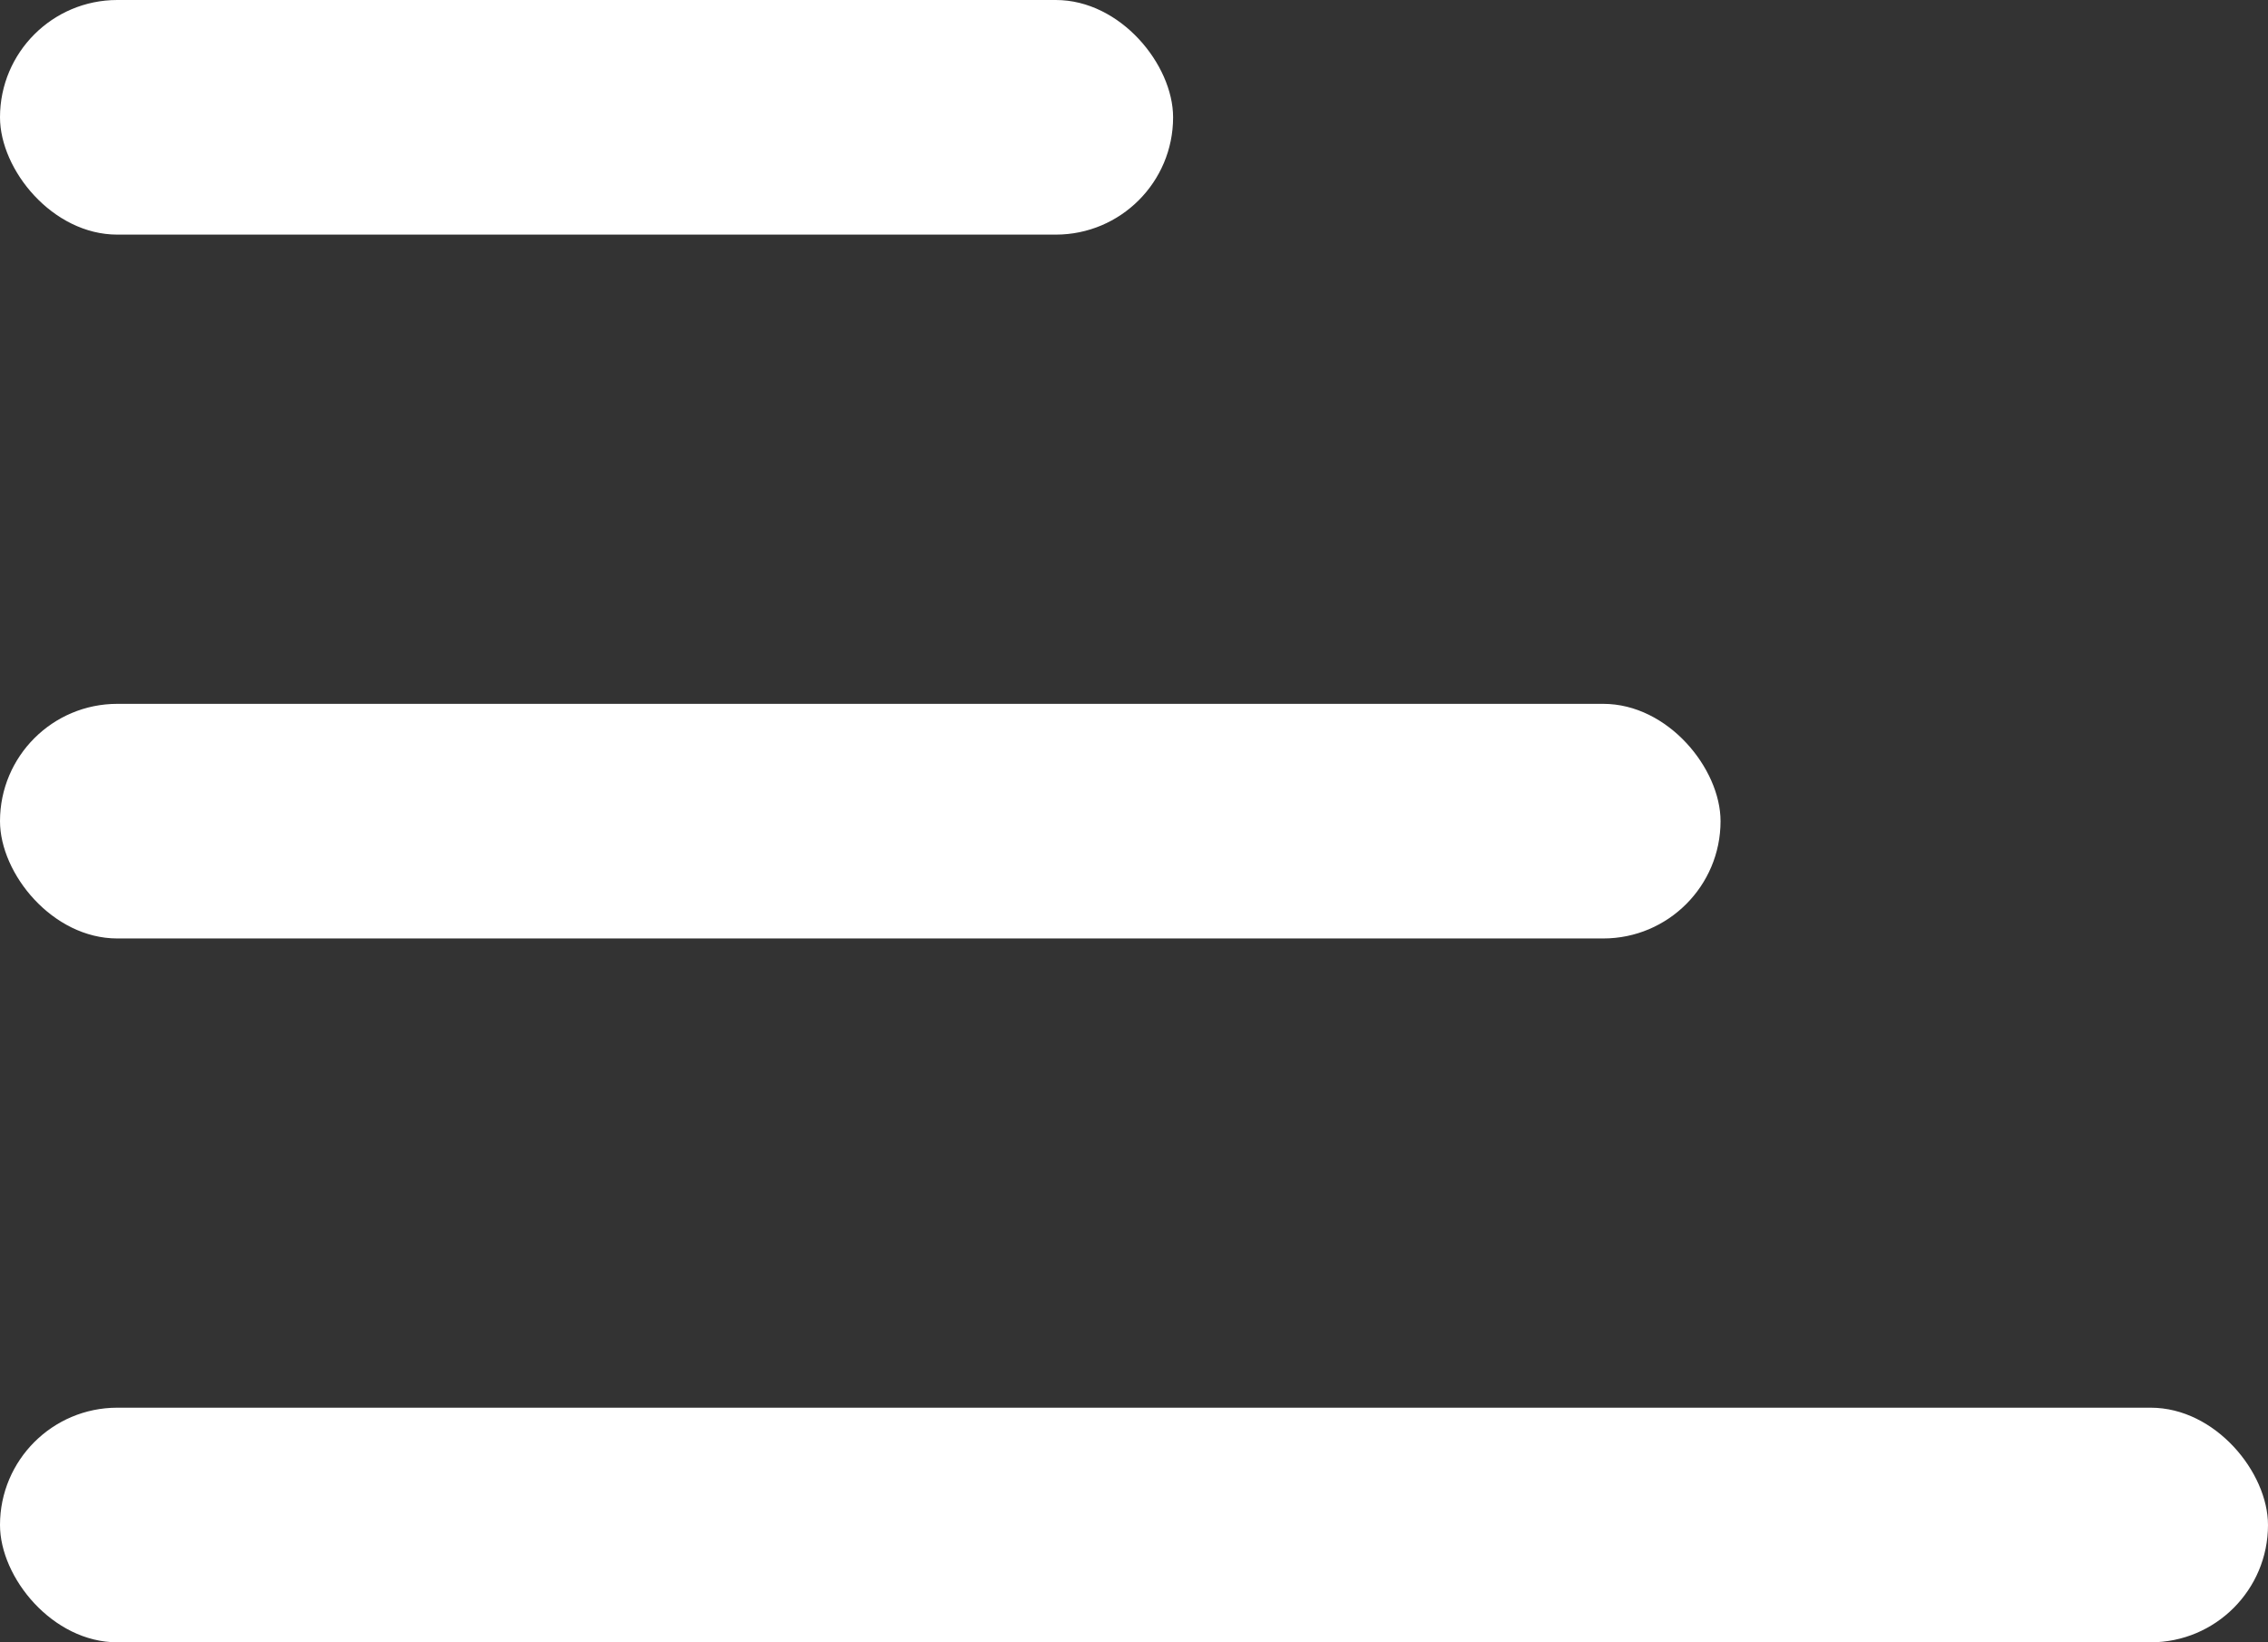 <?xml version="1.0" encoding="UTF-8"?>
<svg width="29px" height="21px" viewBox="0 0 29 21" version="1.1" xmlns="http://www.w3.org/2000/svg" xmlns:xlink="http://www.w3.org/1999/xlink">
    <rect x="0" y="0" width="29" height="21" fill="#333333" stroke="none"/>
    <!-- Generator: Sketch 56.3 (81716) - https://sketch.com -->
    <title>Hamburger-menu</title>
    <desc>Created with Sketch.</desc>
    <g id="Hamburger-menu" stroke="none" stroke-width="1" fill="none" fill-rule="evenodd">
        <g id="Group-4" transform="translate(14.5, 10.5) scale(-1, 1) translate(-14.5, -10.5) " fill="#FFFFFF">
            <rect id="Rectangle" transform="translate(21.5, 1.5) scale(-1, 1) translate(-21.5, -1.5) " x="14" y="0" width="15" height="3" rx="1.5"></rect>
            <rect id="Rectangle-Copy" transform="translate(18, 10.5) scale(-1, 1) translate(-18, -10.5) " x="7" y="9" width="22" height="3" rx="1.5"></rect>
            <rect id="Rectangle-Copy-2" transform="translate(14.5, 19.5) scale(-1, 1) translate(-14.5, -19.5) " x="0" y="18" width="29" height="3" rx="1.5"></rect>
        </g>
    </g>
</svg>